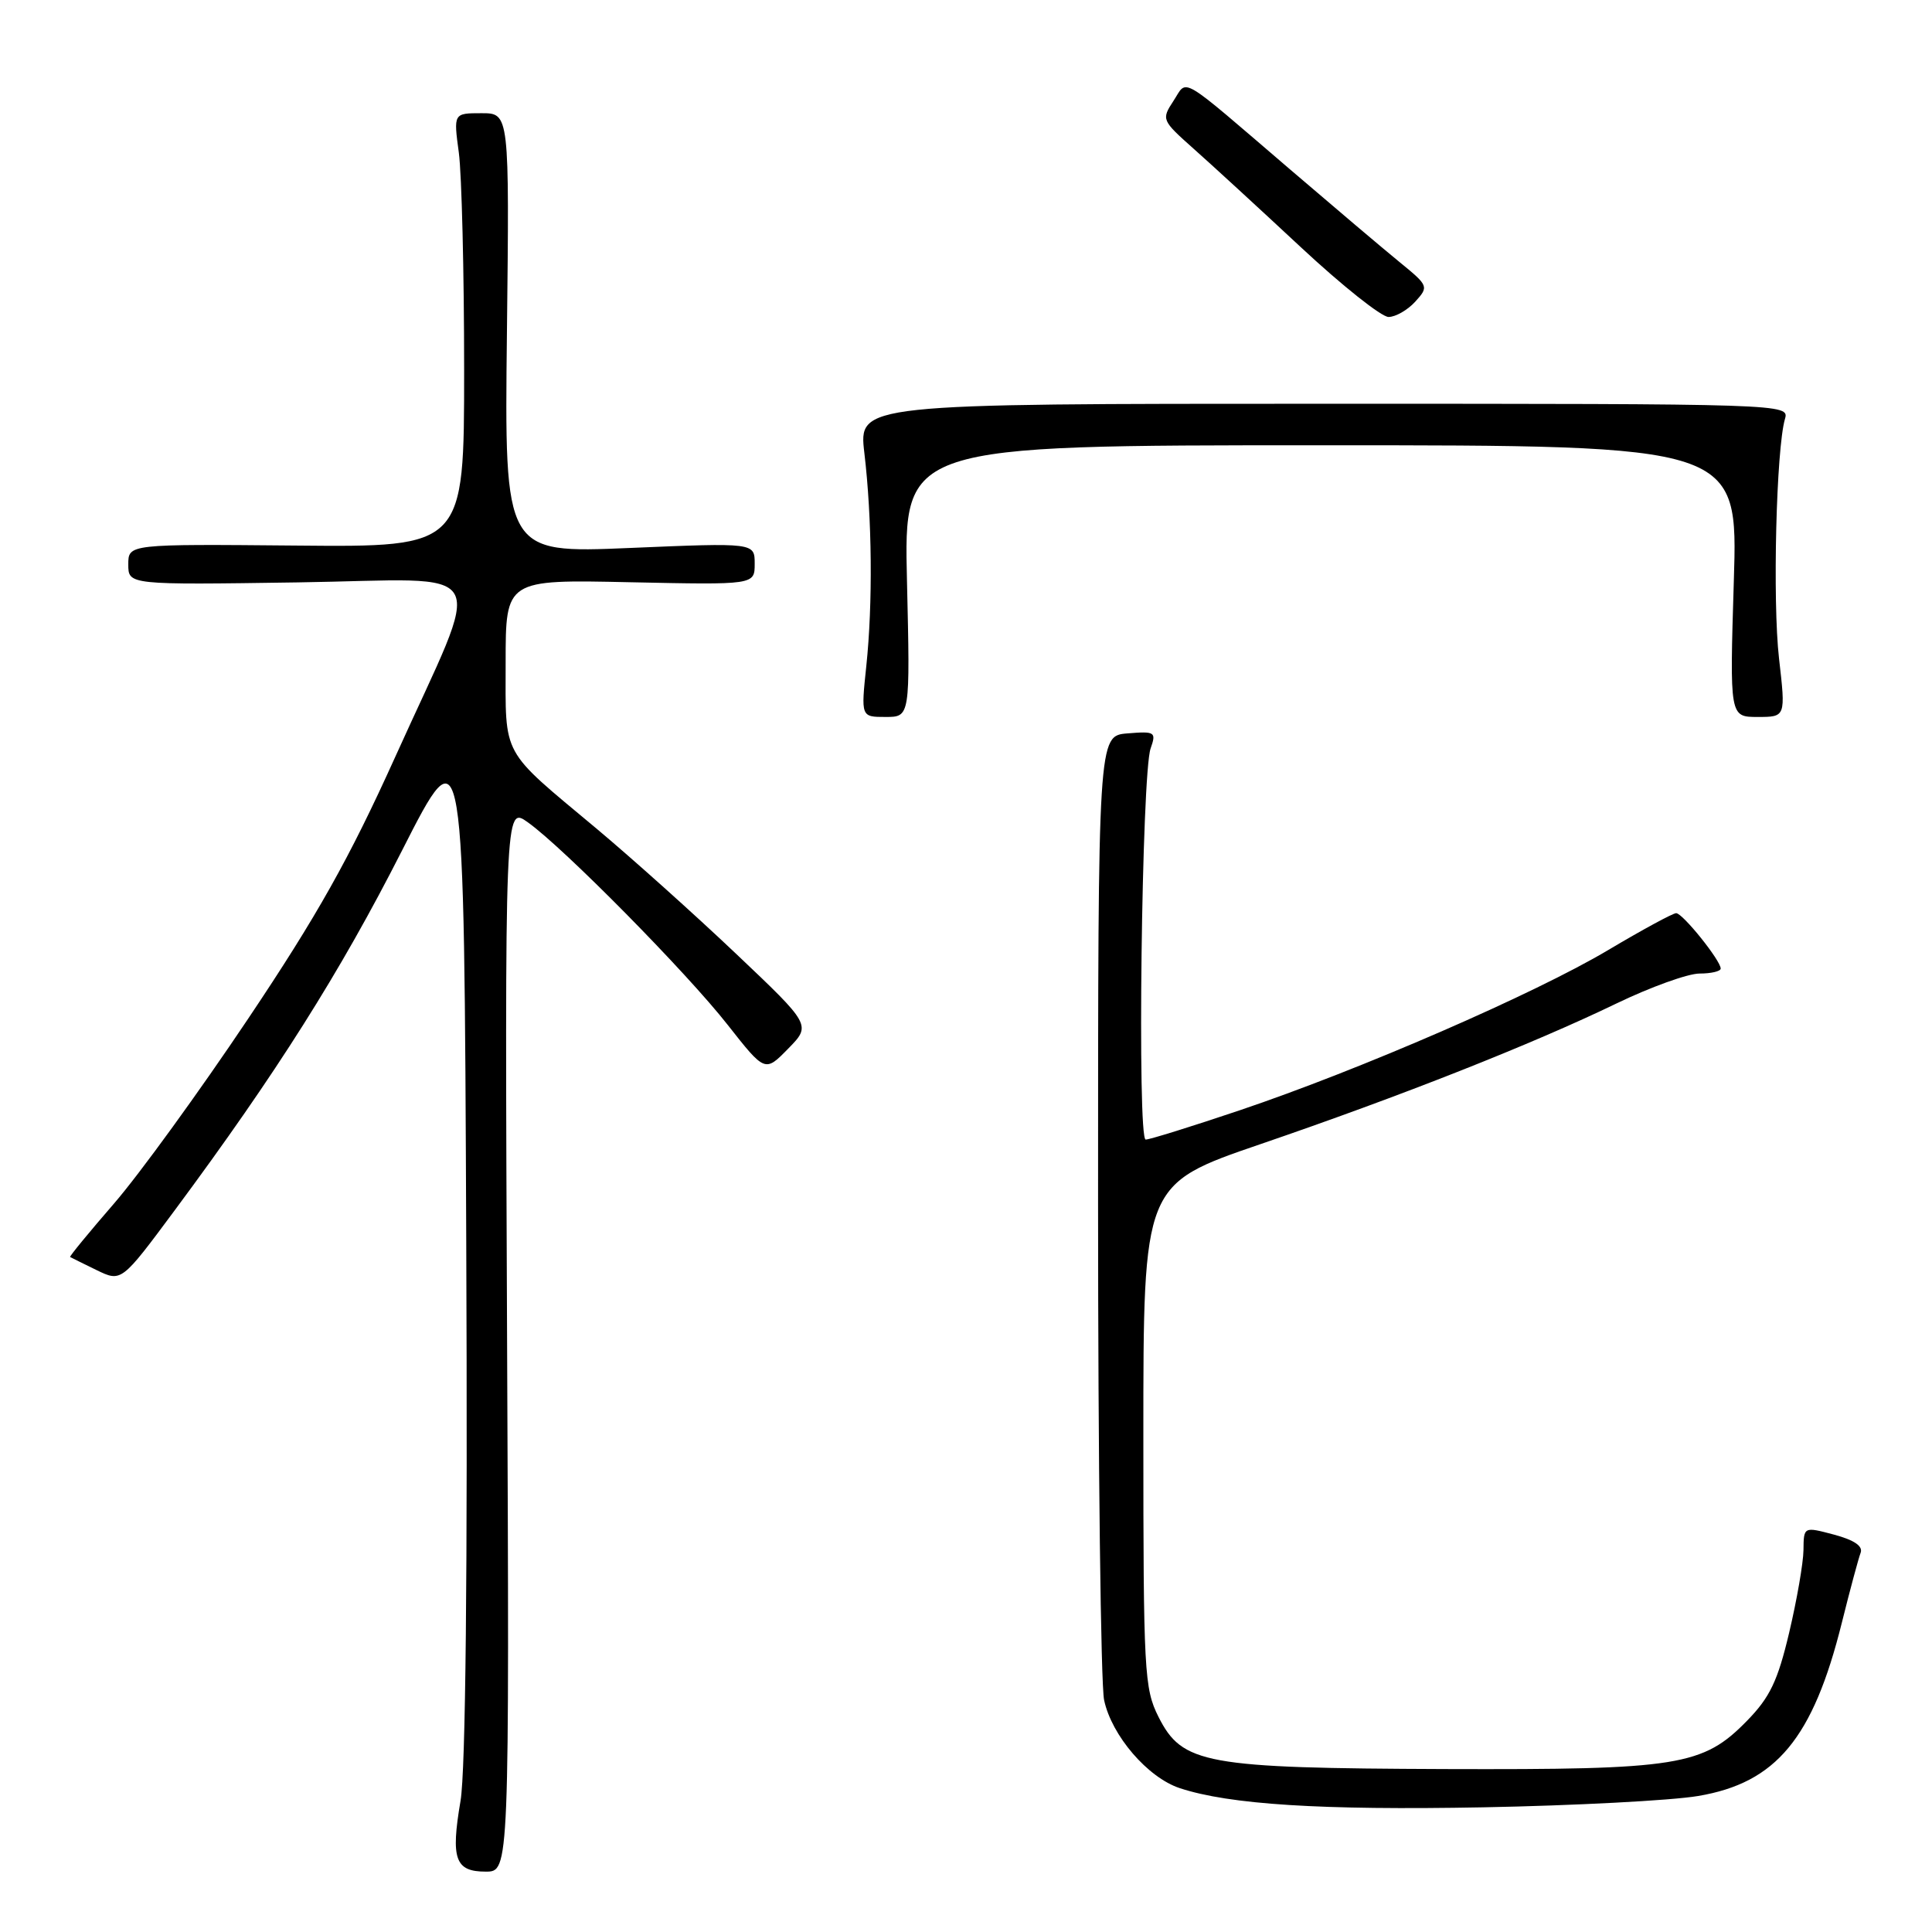 <?xml version="1.0" encoding="UTF-8" standalone="no"?>
<!DOCTYPE svg PUBLIC "-//W3C//DTD SVG 1.1//EN" "http://www.w3.org/Graphics/SVG/1.1/DTD/svg11.dtd" >
<svg xmlns="http://www.w3.org/2000/svg" xmlns:xlink="http://www.w3.org/1999/xlink" version="1.1" viewBox="0 0 256 256">
 <g >
 <path fill="currentColor"
d=" M 67.19 177.39 C 66.89 106.78 66.89 106.78 69.94 108.96 C 74.67 112.33 90.95 128.82 96.43 135.81 C 101.37 142.09 101.37 142.09 104.43 138.96 C 107.50 135.83 107.50 135.83 97.50 126.35 C 92.00 121.13 83.67 113.67 79.00 109.76 C 66.26 99.12 67.00 100.47 67.00 87.79 C 67.00 76.79 67.00 76.79 83.50 77.15 C 100.00 77.50 100.00 77.50 100.00 74.70 C 100.00 71.91 100.00 71.91 83.42 72.61 C 66.84 73.31 66.84 73.31 67.17 44.15 C 67.50 15.00 67.50 15.00 63.80 15.00 C 60.09 15.00 60.09 15.00 60.80 20.25 C 61.18 23.14 61.50 36.07 61.50 49.00 C 61.50 72.50 61.50 72.50 39.25 72.29 C 17.00 72.09 17.00 72.09 17.00 74.79 C 17.00 77.50 17.00 77.50 39.45 77.17 C 65.79 76.78 64.24 73.99 52.34 100.36 C 46.28 113.76 42.04 121.32 32.87 135.00 C 26.43 144.62 18.44 155.63 15.12 159.46 C 11.80 163.29 9.18 166.48 9.29 166.56 C 9.41 166.63 10.98 167.41 12.79 168.29 C 16.09 169.89 16.09 169.89 23.16 160.36 C 36.65 142.17 45.06 128.86 53.26 112.72 C 61.50 96.50 61.50 96.50 61.78 164.50 C 61.97 208.44 61.70 234.67 61.02 238.64 C 59.71 246.34 60.31 248.00 64.36 248.00 C 67.50 248.00 67.50 248.00 67.19 177.39 Z  M 225.00 237.98 C 235.35 236.24 240.24 230.35 244.06 214.99 C 245.14 210.65 246.26 206.49 246.54 205.76 C 246.88 204.87 245.70 204.07 243.03 203.35 C 239.00 202.28 239.00 202.28 238.97 205.39 C 238.95 207.10 238.09 212.03 237.07 216.35 C 235.56 222.73 234.52 224.91 231.50 228.00 C 225.64 234.00 222.43 234.51 191.50 234.41 C 159.62 234.29 156.66 233.75 153.50 227.48 C 151.62 223.74 151.50 221.51 151.50 190.21 C 151.50 156.92 151.50 156.92 167.00 151.61 C 185.62 145.24 203.03 138.36 214.18 132.97 C 218.70 130.79 223.66 129.00 225.20 129.00 C 226.74 129.00 228.00 128.70 228.00 128.34 C 228.00 127.27 222.96 121.00 222.10 121.00 C 221.67 121.00 217.61 123.20 213.09 125.89 C 203.30 131.71 180.21 141.75 164.24 147.13 C 157.92 149.26 152.33 151.00 151.81 151.00 C 150.67 151.00 151.28 102.57 152.46 99.18 C 153.23 96.99 153.06 96.88 149.38 97.18 C 145.50 97.50 145.50 97.50 145.50 159.50 C 145.50 193.60 145.86 223.20 146.30 225.27 C 147.30 229.98 152.08 235.54 156.33 236.94 C 162.90 239.11 175.06 239.88 196.50 239.48 C 208.60 239.25 221.43 238.58 225.00 237.98 Z  M 120.18 77.00 C 119.75 59.00 119.75 59.00 175.03 59.00 C 230.30 59.00 230.30 59.00 229.74 77.00 C 229.19 95.00 229.19 95.00 232.90 95.00 C 236.62 95.00 236.62 95.00 235.73 87.25 C 234.86 79.65 235.36 59.45 236.52 55.50 C 237.10 53.52 236.63 53.50 175.43 53.50 C 113.77 53.50 113.77 53.50 114.53 60.00 C 115.56 68.67 115.66 79.99 114.79 88.25 C 114.08 95.00 114.08 95.00 117.34 95.00 C 120.60 95.00 120.60 95.00 120.18 77.00 Z  M 187.53 39.97 C 189.34 37.97 189.30 37.87 185.44 34.72 C 183.27 32.95 176.78 27.45 171.00 22.50 C 155.92 9.58 157.41 10.45 155.49 13.37 C 153.88 15.83 153.93 15.94 158.14 19.69 C 160.50 21.78 166.90 27.66 172.36 32.75 C 177.82 37.84 183.05 42.00 183.99 42.00 C 184.92 42.00 186.52 41.08 187.53 39.97 Z "/>
</g>
</svg>